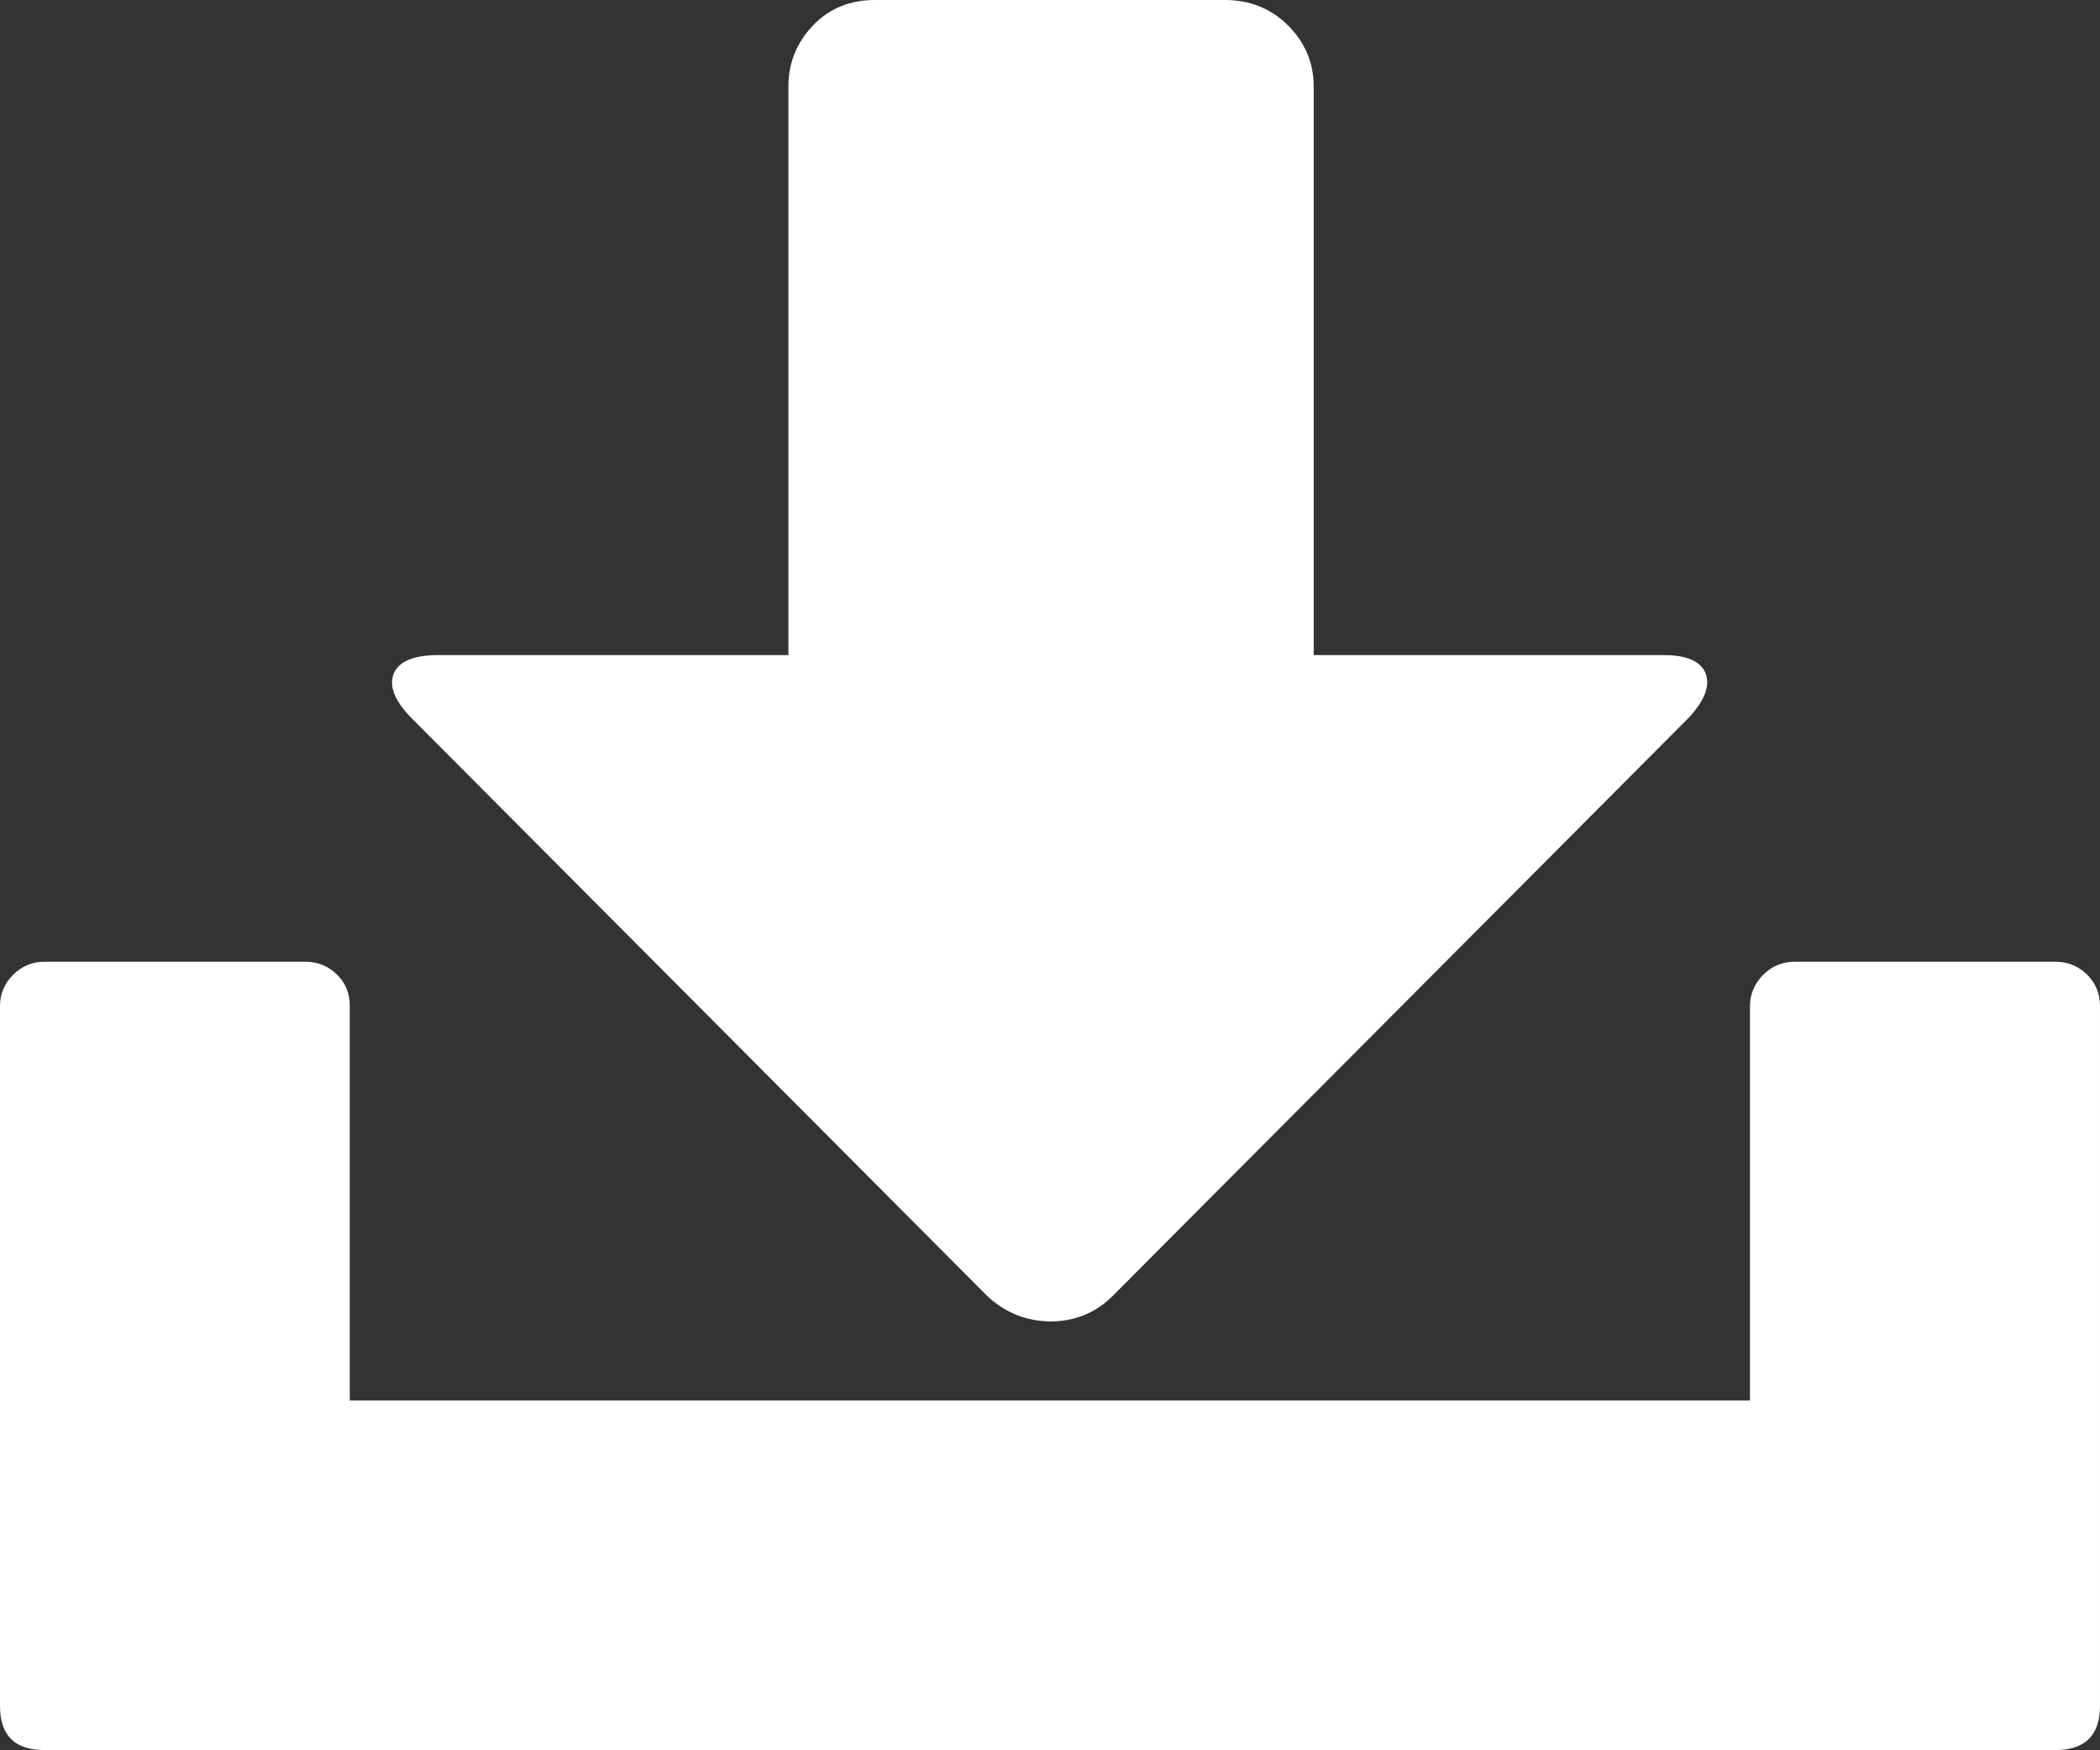 <svg xmlns="http://www.w3.org/2000/svg" width="88.232" height="73.52" viewBox="0 0 88.232 73.52" enable-background="new 0 0 88.232 73.52"><rect x="0" y="0" width="88.232" height="73.52" fill="#333333" stroke="none"/><path d="M86.357 40.4c.508 0 .957 .176 1.318 .527s.557 .791 .557 1.338v29.398c0 1.23-.625 1.855-1.875 1.855h-84.492c-1.245 .002-1.865-.623-1.865-1.854v-29.398c0-.508 .181-.947 .552-1.318 .366-.362 .805-.548 1.313-.548h10.962c.513 0 .952 .176 1.318 .527s.552 .791 .552 1.338v16.566h58.828v-16.565c0-.508 .195-.947 .557-1.318 .361-.361 .811-.547 1.318-.547h10.957v-.001zm-69.028-10.195c-.732-.732-.996-1.367-.791-1.895 .21-.527 .84-.791 1.89-.791h14.697v-23.886c0-.986 .347-1.846 1.03-2.559 .689-.722 1.558-1.074 2.613-1.074h14.688c1.055 0 1.943 .352 2.666 1.074 .713 .713 1.074 1.572 1.074 2.559v23.887h14.697c.996 0 1.582 .264 1.777 .791 .186 .527-.068 1.162-.771 1.895l-24.127 24.212c-.737 .742-1.621 1.094-2.661 1.094-1.035-.02-1.919-.391-2.656-1.094l-24.126-24.213z" fill="#ffffff"/></svg>